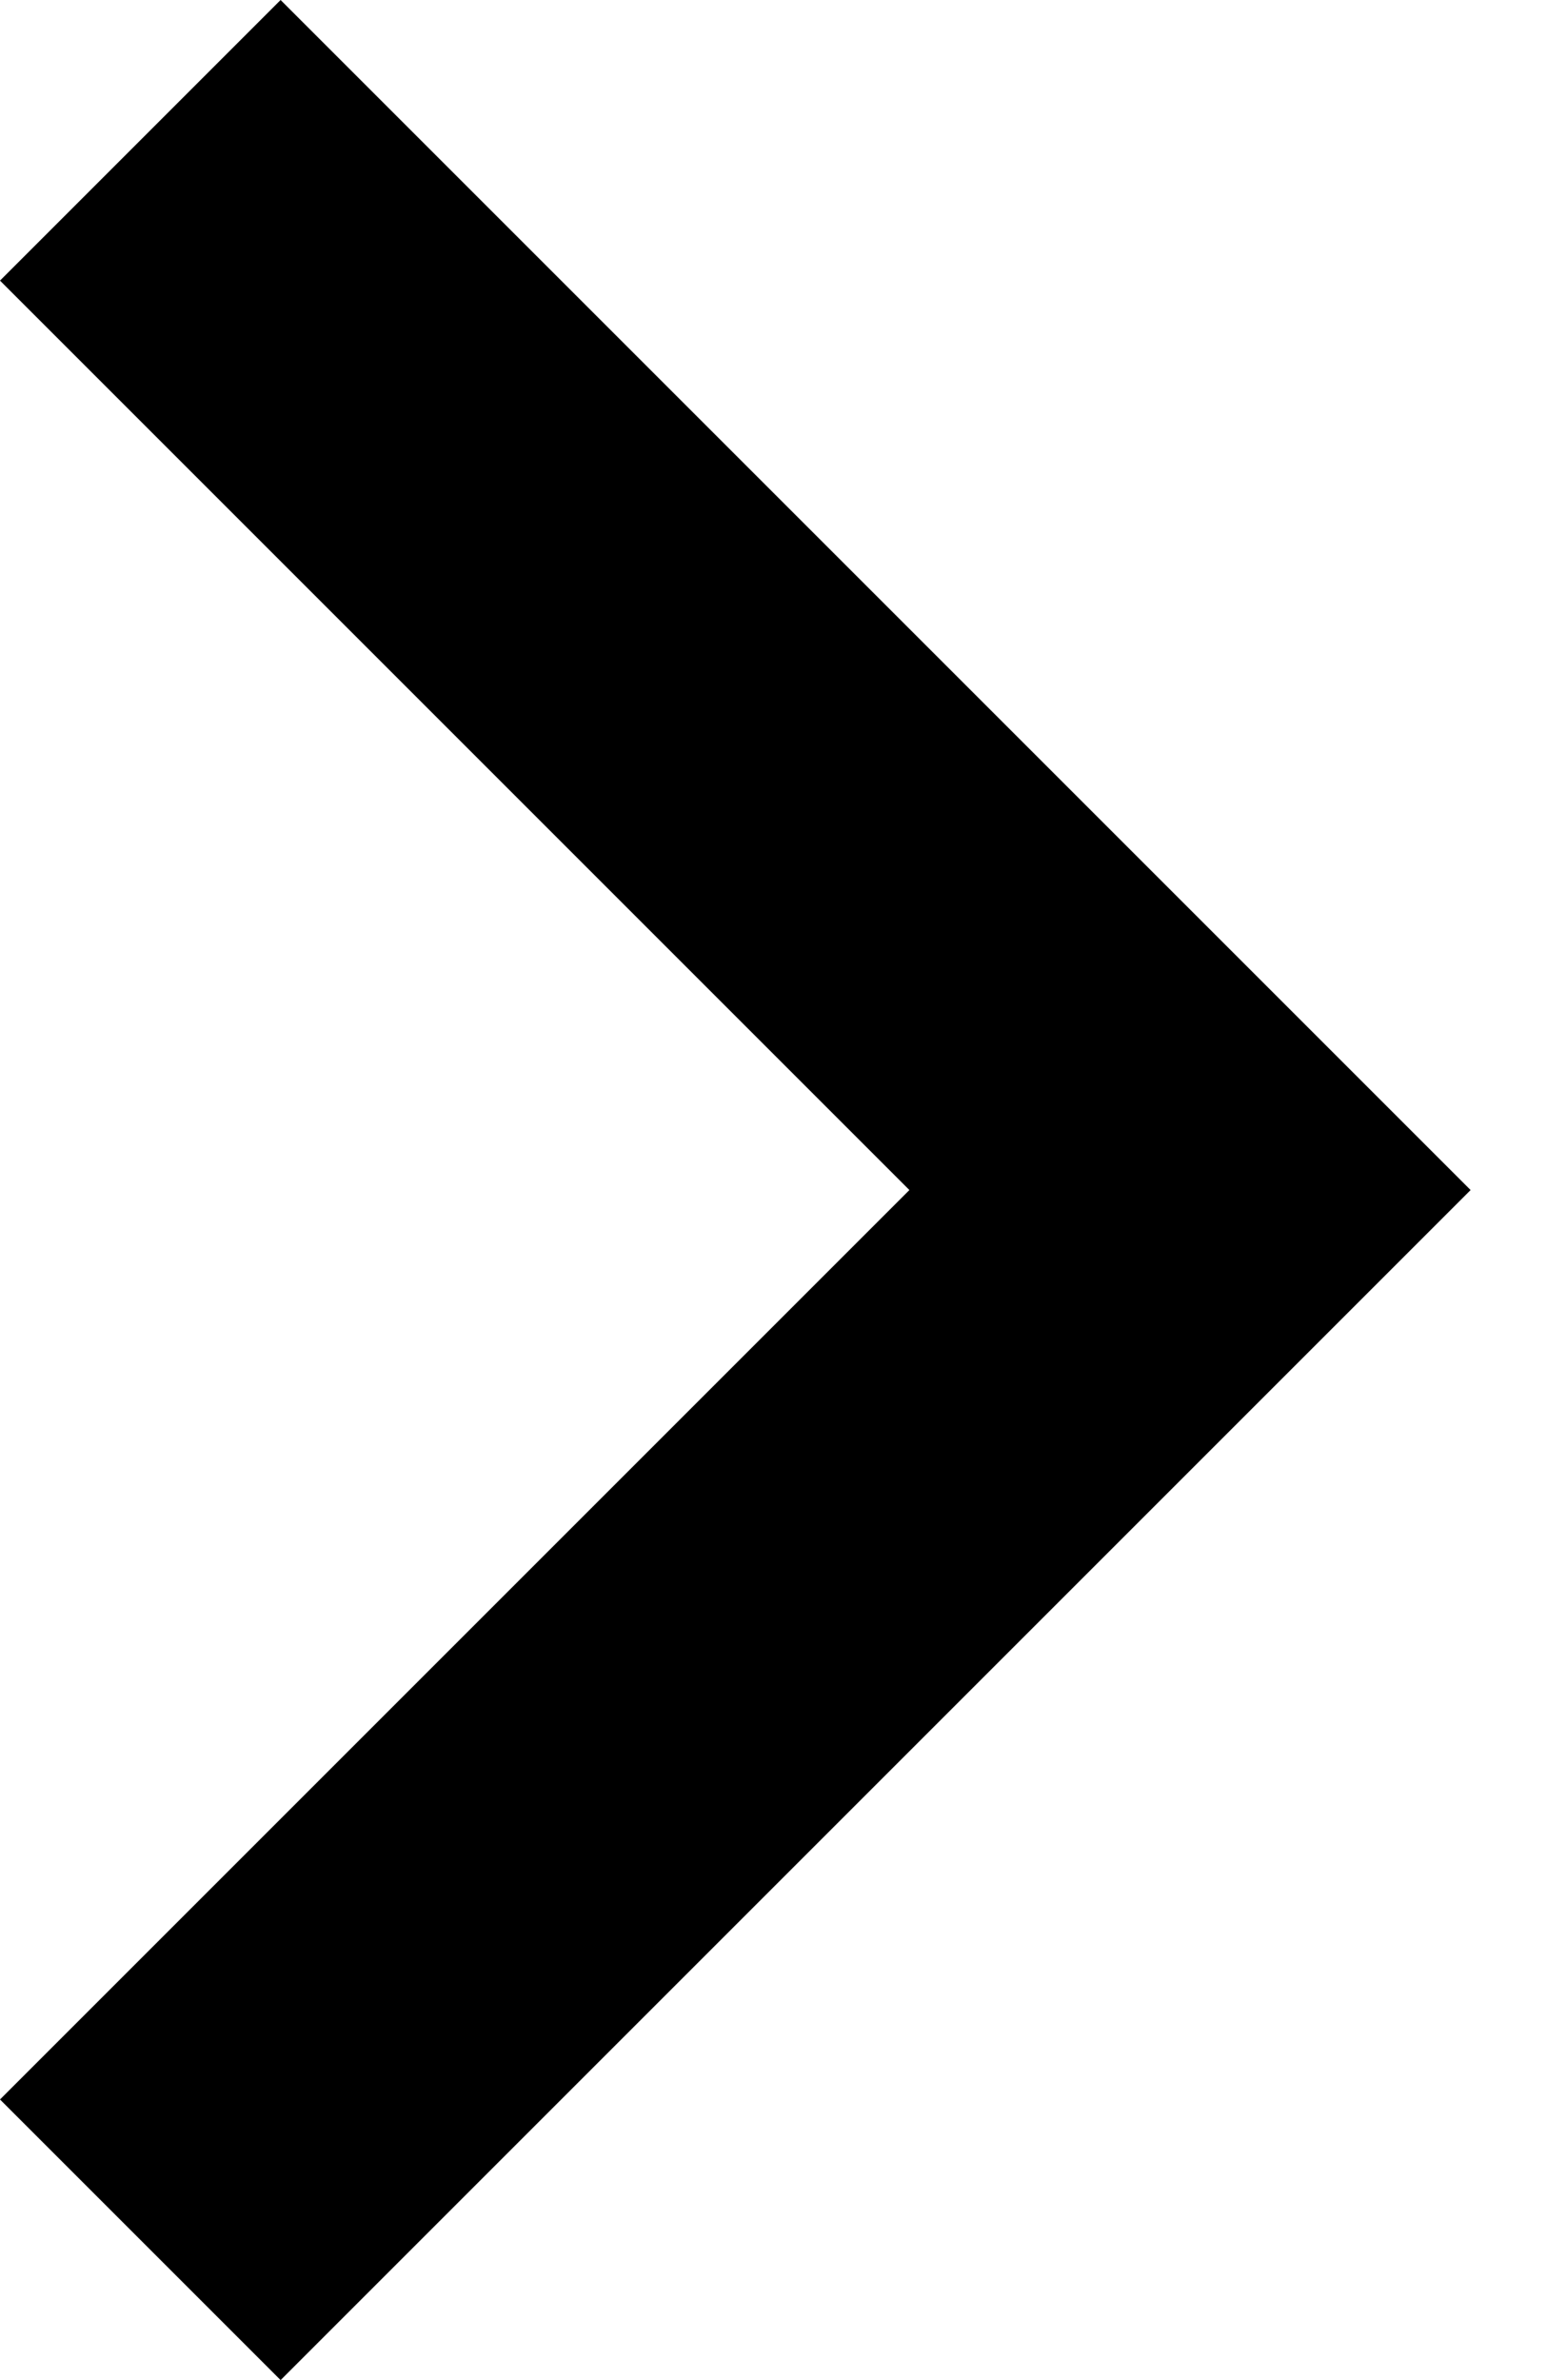 <svg width="13" height="20" viewBox="0 0 13 20" fill="none" xmlns="http://www.w3.org/2000/svg">
<path d="M-7.71141e-07 2.358L7.642 10L-1.03087e-07 17.642L2.358 20L12.358 10L2.358 1.80426e-06L-7.71141e-07 2.358Z" fill="#000"/>
</svg>
